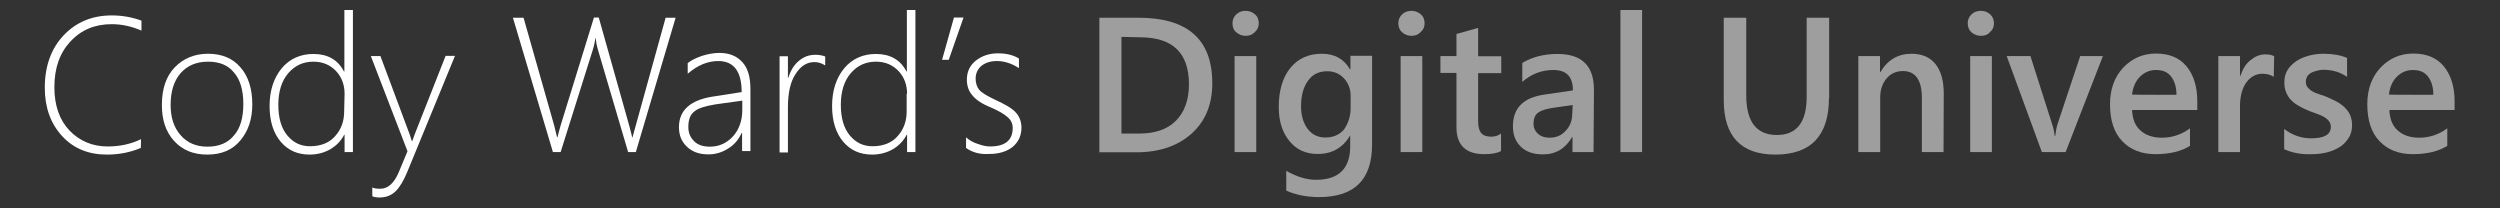 <?xml version="1.0" encoding="utf-8"?>
<!-- Generator: Adobe Illustrator 18.0.0, SVG Export Plug-In . SVG Version: 6.00 Build 0)  -->
<!DOCTYPE svg PUBLIC "-//W3C//DTD SVG 1.1//EN" "http://www.w3.org/Graphics/SVG/1.1/DTD/svg11.dtd">
<svg version="1.1" id="Layer_1" xmlns="http://www.w3.org/2000/svg" xmlns:xlink="http://www.w3.org/1999/xlink" x="0px" y="0px"
	 viewBox="0 0 1200 100" enable-background="new 0 0 1200 100" xml:space="preserve">
<rect x="0" y="0" width="1200" height="100" fill="#333333" stroke="none"/>
<path fill="#FFFFFF" d="M67.6,71c-5.2,2.2-10.6,3.2-16.3,3.2c-8.8,0-16-2.9-21.5-8.9s-8.3-13.7-8.3-23.2c0-10.4,3.1-18.9,9.1-25.2
	s13.7-9.5,23-9.5c4.9,0,9.7,0.8,14.3,2.5v4.8c-4.5-2-9.4-3.1-14.3-3.1c-8.1,0-14.7,2.8-19.8,8.3c-5.1,5.5-7.7,12.7-7.7,22
	c0,8.8,2.5,15.7,7.2,20.7c4.9,5.1,11.1,7.7,18.4,7.7c6,0,11.2-1.2,16-3.5L67.6,71L67.6,71z"/>
<path fill="#FFFFFF" d="M99.5,74.2c-6.8,0-12-2.2-16-6.6c-4-4.5-5.8-10.1-5.8-17.2c0-7.7,2-13.7,6.1-18c4.1-4.3,9.5-6.6,16.1-6.6
	c6.6,0,11.8,2.2,15.5,6.5c3.8,4.3,5.7,10.3,5.7,17.8c0,7.2-2,12.9-5.8,17.4S106.3,74.2,99.5,74.2z M99.8,29.6
	c-5.4,0-9.8,1.8-13.1,5.5c-3.2,3.7-4.8,8.8-4.8,15.2c0,6,1.5,10.9,4.8,14.6c3.2,3.7,7.5,5.5,12.9,5.5c5.5,0,9.8-1.8,12.7-5.4
	c3.1-3.5,4.5-8.6,4.5-15.1c0-6.6-1.5-11.7-4.5-15.1C109.5,31.3,105.4,29.6,99.8,29.6z"/>
<path fill="#FFFFFF" d="M165.4,73v-8.3h-0.2c-1.5,2.9-3.7,5.2-6.6,6.9c-2.9,1.7-6.3,2.6-10,2.6c-5.7,0-10.3-2-13.8-6.1
	s-5.4-9.8-5.4-17.2s2-13.5,5.8-18.1s9.1-6.9,15.2-6.9c6.9,0,11.8,2.8,14.7,8.4h0.2V4.8h4.1V73H165.4z M165.4,45
	c0-4.3-1.4-8-4.1-10.9c-2.8-2.9-6.3-4.5-10.9-4.5c-4.8,0-8.8,1.8-12,5.5c-3.2,3.7-4.8,8.8-4.8,15.2c0,6.3,1.4,11.2,4.3,14.7
	c2.9,3.5,6.5,5.2,10.9,5.2c5.2,0,9.4-1.7,12.1-4.9c2.9-3.2,4.3-7.2,4.3-11.8L165.4,45L165.4,45z"/>
<path fill="#FFFFFF" d="M195.5,82.5c-1.7,4.1-3.5,7.2-5.5,9.2c-2,2-4.6,3.1-7.8,3.1c-1.4,0-2.6-0.2-3.5-0.6V90
	c1.1,0.5,2.3,0.6,3.8,0.6c3.7,0,6.6-2.6,8.8-7.7l4.3-10.3L178,26.9h4.6l14,37.5c0.3,0.8,0.5,1.4,0.6,1.8c0.2,0.6,0.3,1.1,0.5,1.5
	h0.2l1.1-3.1l14.9-37.8h4.5L195.5,82.5z"/>
<path fill="#FFFFFF" d="M305.2,73h-3.7l-14.3-48.5c-0.8-2.5-1.1-4.5-1.2-6.1h-0.2c-0.2,1.4-0.6,3.4-1.4,6L269.1,73h-3.7L246.2,8.5
	h5.1L266,60.2c0.6,2.3,1.1,4.3,1.4,5.7h0.2c0.2-1.1,0.8-3.1,1.5-5.7l16-51.8h2.3L302,60.2c0.6,2.5,1.2,4.3,1.4,5.7h0.2
	c0.2-0.8,0.5-1.8,0.8-2.9l15.1-54.5h4.8L305.2,73z"/>
<path fill="#FFFFFF" d="M356.2,73v-9.2H356c-1.5,3.2-3.5,5.7-6.5,7.5c-2.8,1.8-6,2.8-9.4,2.8c-4.5,0-7.8-1.2-10.4-3.7
	c-2.6-2.5-3.8-5.5-3.8-9.4c0-8,5.4-12.9,16-14.6l14.1-2.2c0-9.8-3.7-14.9-11.2-14.9c-5.1,0-10,2-14.7,6.1v-5.1
	c1.7-1.4,4-2.5,6.9-3.5c2.9-0.9,5.7-1.4,8.3-1.4c4.8,0,8.4,1.5,11.1,4.5c2.6,2.9,3.8,7.2,3.8,12.7v29.9h-4V73z M343.4,50.1
	c-4.8,0.8-8.3,1.8-10.1,3.4c-2,1.5-2.9,4-2.9,7.5c0,2.8,0.9,4.9,2.8,6.8c1.8,1.8,4.3,2.6,7.5,2.6c4.5,0,8.1-1.7,11.1-4.9
	c2.9-3.2,4.5-7.5,4.5-12.7v-4.5L343.4,50.1z"/>
<path fill="#FFFFFF" d="M395.9,31.3c-1.4-0.9-3.1-1.5-4.9-1.5c-3.7,0-6.6,1.8-9.1,5.7c-2.5,3.7-3.7,9.1-3.7,16v21.7h-4V27h4v10.3
	h0.2c1.1-3.5,2.8-6.3,5.1-8.1c2.3-2,4.9-2.9,8-2.9c1.7,0,3.2,0.3,4.6,0.8v4.3C396.1,31.3,395.9,31.3,395.9,31.3z"/>
<path fill="#FFFFFF" d="M435.4,73v-8.3h-0.2c-1.5,2.9-3.7,5.2-6.6,6.9c-2.9,1.7-6.3,2.6-10,2.6c-5.7,0-10.3-2-13.8-6.1
	s-5.4-9.8-5.4-17.2s2-13.5,5.8-18.1c3.8-4.6,9.1-6.9,15.2-6.9c6.9,0,11.8,2.8,14.7,8.4h0.2V4.8h4.1V73H435.4z M435.4,45
	c0-4.3-1.4-8-4.1-10.9c-2.8-2.9-6.3-4.5-10.9-4.5c-4.8,0-8.8,1.8-12,5.5c-3.2,3.7-4.8,8.8-4.8,15.2c0,6.3,1.4,11.2,4.3,14.7
	c2.9,3.5,6.5,5.2,10.9,5.2c5.2,0,9.4-1.7,12.1-4.9c2.9-3.2,4.3-7.2,4.3-11.8V45H435.4z"/>
<path fill="#FFFFFF" d="M455.4,28.7h-3.2l5.7-20.3h4.6L455.4,28.7z"/>
<path fill="#FFFFFF" d="M463.7,71v-5.1c1.5,1.4,3.4,2.5,5.7,3.2c2.2,0.8,4.1,1.2,5.8,1.2c7.2,0,10.9-2.9,10.9-8.9
	c0-2-0.8-3.8-2.5-5.2c-1.5-1.4-4.1-2.9-7.7-4.5c-4.5-1.8-7.5-3.8-9.2-6c-1.8-2-2.6-4.6-2.6-7.5c0-3.7,1.4-6.8,4.3-9.1
	c2.9-2.3,6.5-3.5,10.6-3.5c4,0,7.4,0.8,10.1,2.5v4.6c-3.4-2.2-6.9-3.4-10.6-3.4c-3.1,0-5.5,0.8-7.4,2.3c-1.8,1.5-2.8,3.7-2.8,6.1
	c0,2.2,0.6,4,1.7,5.4c1.2,1.4,3.7,2.9,7.7,4.8c4.8,2.2,8.1,4.1,9.8,6c1.7,1.8,2.8,4.3,2.8,7.4c0,3.7-1.4,6.8-4.1,9.1
	c-2.8,2.3-6.6,3.5-11.4,3.5C470.3,74.2,466.6,73.1,463.7,71z"/>
<path fill="#9E9E9E" d="M527.7,73V8.5h18.6c23.8,0,35.6,10.4,35.6,31.5c0,10-3.2,18-9.8,24c-6.6,6-15.5,9.1-26.6,9.1H527.7z
	 M538.3,17.7v46.4h8.6c7.5,0,13.4-2,17.5-6.1s6.3-10,6.3-17.5c0-15.1-7.8-22.6-23.5-22.6L538.3,17.7L538.3,17.7z"/>
<path fill="#9E9E9E" d="M597.9,17.2c-1.7,0-3.2-0.6-4.5-1.7s-1.8-2.5-1.8-4.3s0.6-3.1,1.8-4.3c1.2-1.1,2.6-1.7,4.5-1.7
	c1.8,0,3.2,0.6,4.5,1.7s1.8,2.6,1.8,4.3c0,1.7-0.6,3.1-1.8,4.1C601.1,16.7,599.6,17.2,597.9,17.2z M603,73h-10.4V26.9H603V73z"/>
<path fill="#9E9E9E" d="M658.6,69.3c0,16.9-8.4,25.3-25.5,25.3c-6,0-11.2-1.1-15.7-3.1V82c5.1,2.9,9.8,4.3,14.3,4.3
	c10.9,0,16.4-5.4,16.4-16.1v-5.1H648c-3.4,5.8-8.6,8.8-15.5,8.8c-5.7,0-10.1-2-13.5-6.1c-3.4-4.1-5.2-9.5-5.2-16.4
	c0-7.8,1.8-14.1,5.5-18.7c3.7-4.6,8.8-6.9,15.2-6.9c6.1,0,10.6,2.5,13.5,7.5h0.2v-6.5h10.4V69.3z M648.3,51.9v-6
	c0-3.2-1.1-6-3.2-8.3c-2.2-2.3-4.8-3.4-8-3.4c-4,0-7.1,1.5-9.2,4.5c-2.2,2.9-3.4,7.1-3.4,12.3c0,4.5,1.1,8.1,3.2,10.9
	c2.2,2.8,4.9,4.1,8.6,4.1c3.5,0,6.5-1.2,8.8-3.8C647.1,59.3,648.3,55.9,648.3,51.9z"/>
<path fill="#9E9E9E" d="M677.5,17.2c-1.7,0-3.2-0.6-4.5-1.7c-1.2-1.1-1.8-2.5-1.8-4.3s0.6-3.1,1.8-4.3c1.2-1.1,2.6-1.7,4.5-1.7
	c1.8,0,3.2,0.6,4.5,1.7s1.8,2.6,1.8,4.3c0,1.7-0.6,3.1-1.8,4.1C680.7,16.7,679.2,17.2,677.5,17.2z M682.7,73h-10.4V26.9h10.4V73z"/>
<path fill="#9E9E9E" d="M720.5,72.5c-2,1.1-4.8,1.5-8,1.5c-8.9,0-13.4-4.3-13.4-12.9V35h-7.7v-8.1h7.7V16.3l10.4-2.9V27h11.1v8.1
	h-11.1v23c0,2.8,0.5,4.6,1.5,5.8c1.1,1.2,2.6,1.7,4.9,1.7c1.8,0,3.2-0.5,4.6-1.5L720.5,72.5L720.5,72.5z"/>
<path fill="#9E9E9E" d="M764.9,73h-10.1v-7.2h-0.2c-3.2,5.5-7.8,8.3-14,8.3c-4.5,0-8.1-1.2-10.6-3.7c-2.6-2.5-3.8-5.7-3.8-9.8
	c0-8.8,5.1-13.8,15.1-15.2l13.7-2c0-6.6-3.1-9.8-9.4-9.8c-5.5,0-10.4,1.8-14.9,5.7v-9.1c4.9-2.9,10.4-4.3,16.9-4.3
	c11.7,0,17.5,5.7,17.5,17.2L764.9,73L764.9,73z M754.9,50.4l-9.7,1.4c-3.1,0.5-5.2,1.1-6.8,2.2s-2.3,2.9-2.3,5.5
	c0,2,0.8,3.5,2.2,4.8c1.4,1.2,3.2,1.8,5.5,1.8c3.2,0,5.8-1.1,7.8-3.4c2.2-2.3,3.1-5.1,3.1-8.4L754.9,50.4L754.9,50.4z"/>
<path fill="#9E9E9E" d="M788.2,73h-10.4V4.8h10.4V73z"/>
<path fill="#9E9E9E" d="M877.9,47c0,18.1-8.6,27.2-25.8,27.2c-16.4,0-24.7-8.8-24.7-26.1V8.5h10.8v37.3c0,12.6,4.9,19,14.7,19
	c9.5,0,14.3-6.1,14.3-18.3V8.5h10.8V47z"/>
<path fill="#9E9E9E" d="M932.9,73h-10.4V47c0-8.6-3.1-12.9-9.1-12.9c-3.2,0-5.8,1.2-7.8,3.5c-2,2.3-3.1,5.4-3.1,9.1V73H892V26.9
	h10.4v7.7h0.2c3.4-5.8,8.4-8.8,14.9-8.8c5.1,0,8.9,1.7,11.5,4.9c2.6,3.2,4,8,4,14.1L932.9,73L932.9,73z"/>
<path fill="#9E9E9E" d="M950.8,17.2c-1.7,0-3.2-0.6-4.5-1.7c-1.2-1.1-1.8-2.5-1.8-4.3s0.6-3.1,1.8-4.3c1.2-1.1,2.6-1.7,4.5-1.7
	s3.2,0.6,4.5,1.7c1.2,1.1,1.8,2.6,1.8,4.3c0,1.7-0.6,3.1-1.8,4.1C954.1,16.7,952.7,17.2,950.8,17.2z M956.1,73h-10.4V26.9h10.4V73z"
	/>
<path fill="#9E9E9E" d="M1009.4,26.9L991.5,73h-11.4l-16.9-46.1h11.4l10.3,32.3c0.8,2.3,1.2,4.5,1.4,6.1h0.2c0.3-2.2,0.6-4.3,1.2-6
	l10.8-32.4C998.5,26.9,1009.4,26.9,1009.4,26.9z"/>
<path fill="#9E9E9E" d="M1054.7,52.8h-31.3c0.2,4.3,1.4,7.5,4,9.8c2.5,2.3,6,3.5,10.3,3.5c4.9,0,9.4-1.5,13.5-4.5v8.4
	c-4.1,2.6-9.7,4-16.6,4c-6.8,0-12.1-2.2-16-6.3s-5.8-10.1-5.8-17.7c0-7.2,2.2-13.1,6.3-17.5c4.3-4.5,9.5-6.8,15.8-6.8
	s11.2,2,14.6,6.1c3.4,4.1,5.2,9.7,5.2,16.9V52.8L1054.7,52.8z M1044.7,45.5c0-3.7-0.9-6.6-2.6-8.8c-1.7-2.2-4.1-3.1-7.2-3.1
	s-5.5,1.1-7.7,3.2c-2.2,2.2-3.4,5.1-3.8,8.6C1023.3,45.5,1044.7,45.5,1044.7,45.5z"/>
<path fill="#9E9E9E" d="M1091.4,36.9c-1.2-0.9-3.1-1.5-5.4-1.5c-3.1,0-5.7,1.4-7.7,4.1s-3.1,6.6-3.1,11.4V73h-10.4V26.9h10.4v9.5
	h0.2c1.1-3.2,2.6-5.8,4.8-7.5c2.2-1.8,4.5-2.8,7.1-2.8c1.8,0,3.4,0.3,4.3,0.9L1091.4,36.9L1091.4,36.9z"/>
<path fill="#9E9E9E" d="M1096.4,71.6v-9.7c3.8,2.9,8.1,4.5,12.9,4.5c6.3,0,9.5-1.8,9.5-5.5c0-1.1-0.3-2-0.8-2.6
	c-0.6-0.8-1.2-1.4-2.2-2c-0.9-0.6-2-1.1-3.2-1.5c-1.2-0.5-2.6-0.9-4.1-1.5c-1.8-0.8-3.5-1.5-5.1-2.5c-1.5-0.8-2.8-1.8-3.8-2.9
	c-1.1-1.1-1.7-2.3-2.3-3.7c-0.6-1.4-0.8-2.9-0.8-4.8c0-2.2,0.5-4.1,1.5-5.8c1.1-1.7,2.5-3.1,4.3-4.3s3.8-2,6-2.6
	c2.2-0.6,4.6-0.9,6.9-0.9c4.3,0,8.1,0.6,11.4,2v9.1c-3.2-2.2-6.9-3.4-11.2-3.4c-1.4,0-2.5,0.2-3.5,0.5c-1.1,0.3-2,0.6-2.8,1.1
	c-0.8,0.5-1.4,1.1-1.7,1.7c-0.3,0.6-0.6,1.4-0.6,2.3c0,0.9,0.2,1.8,0.6,2.5c0.5,0.6,1.1,1.2,1.8,1.8c0.8,0.5,1.8,1.1,2.9,1.4
	c1.2,0.5,2.5,0.9,4,1.4c2,0.8,3.7,1.7,5.4,2.5c1.5,0.8,2.9,1.8,4,2.9c1.1,1.1,2,2.3,2.6,3.7c0.6,1.4,0.9,3.1,0.9,4.9
	c0,2.3-0.6,4.5-1.7,6.1c-1.1,1.7-2.5,3.2-4.3,4.3c-1.8,1.1-3.8,2-6.3,2.6s-4.8,0.8-7.4,0.8C1104.6,74.2,1100.1,73.3,1096.4,71.6z"/>
<path fill="#9E9E9E" d="M1178.2,52.8h-31.3c0.2,4.3,1.4,7.5,4,9.8c2.5,2.3,6,3.5,10.3,3.5c4.9,0,9.4-1.5,13.5-4.5v8.4
	c-4.1,2.6-9.7,4-16.6,4c-6.8,0-12.1-2.2-16-6.3s-5.8-10.1-5.8-17.7c0-7.2,2.2-13.1,6.3-17.5c4.3-4.5,9.5-6.8,15.8-6.8
	c6.3,0,11.2,2,14.6,6.1c3.4,4.1,5.2,9.7,5.2,16.9L1178.2,52.8L1178.2,52.8z M1168,45.5c0-3.7-0.9-6.6-2.6-8.8
	c-1.7-2.2-4.1-3.1-7.2-3.1c-3.1,0-5.5,1.1-7.7,3.2c-2.2,2.2-3.4,5.1-3.8,8.6C1146.7,45.5,1168,45.5,1168,45.5z"/>
</svg>
